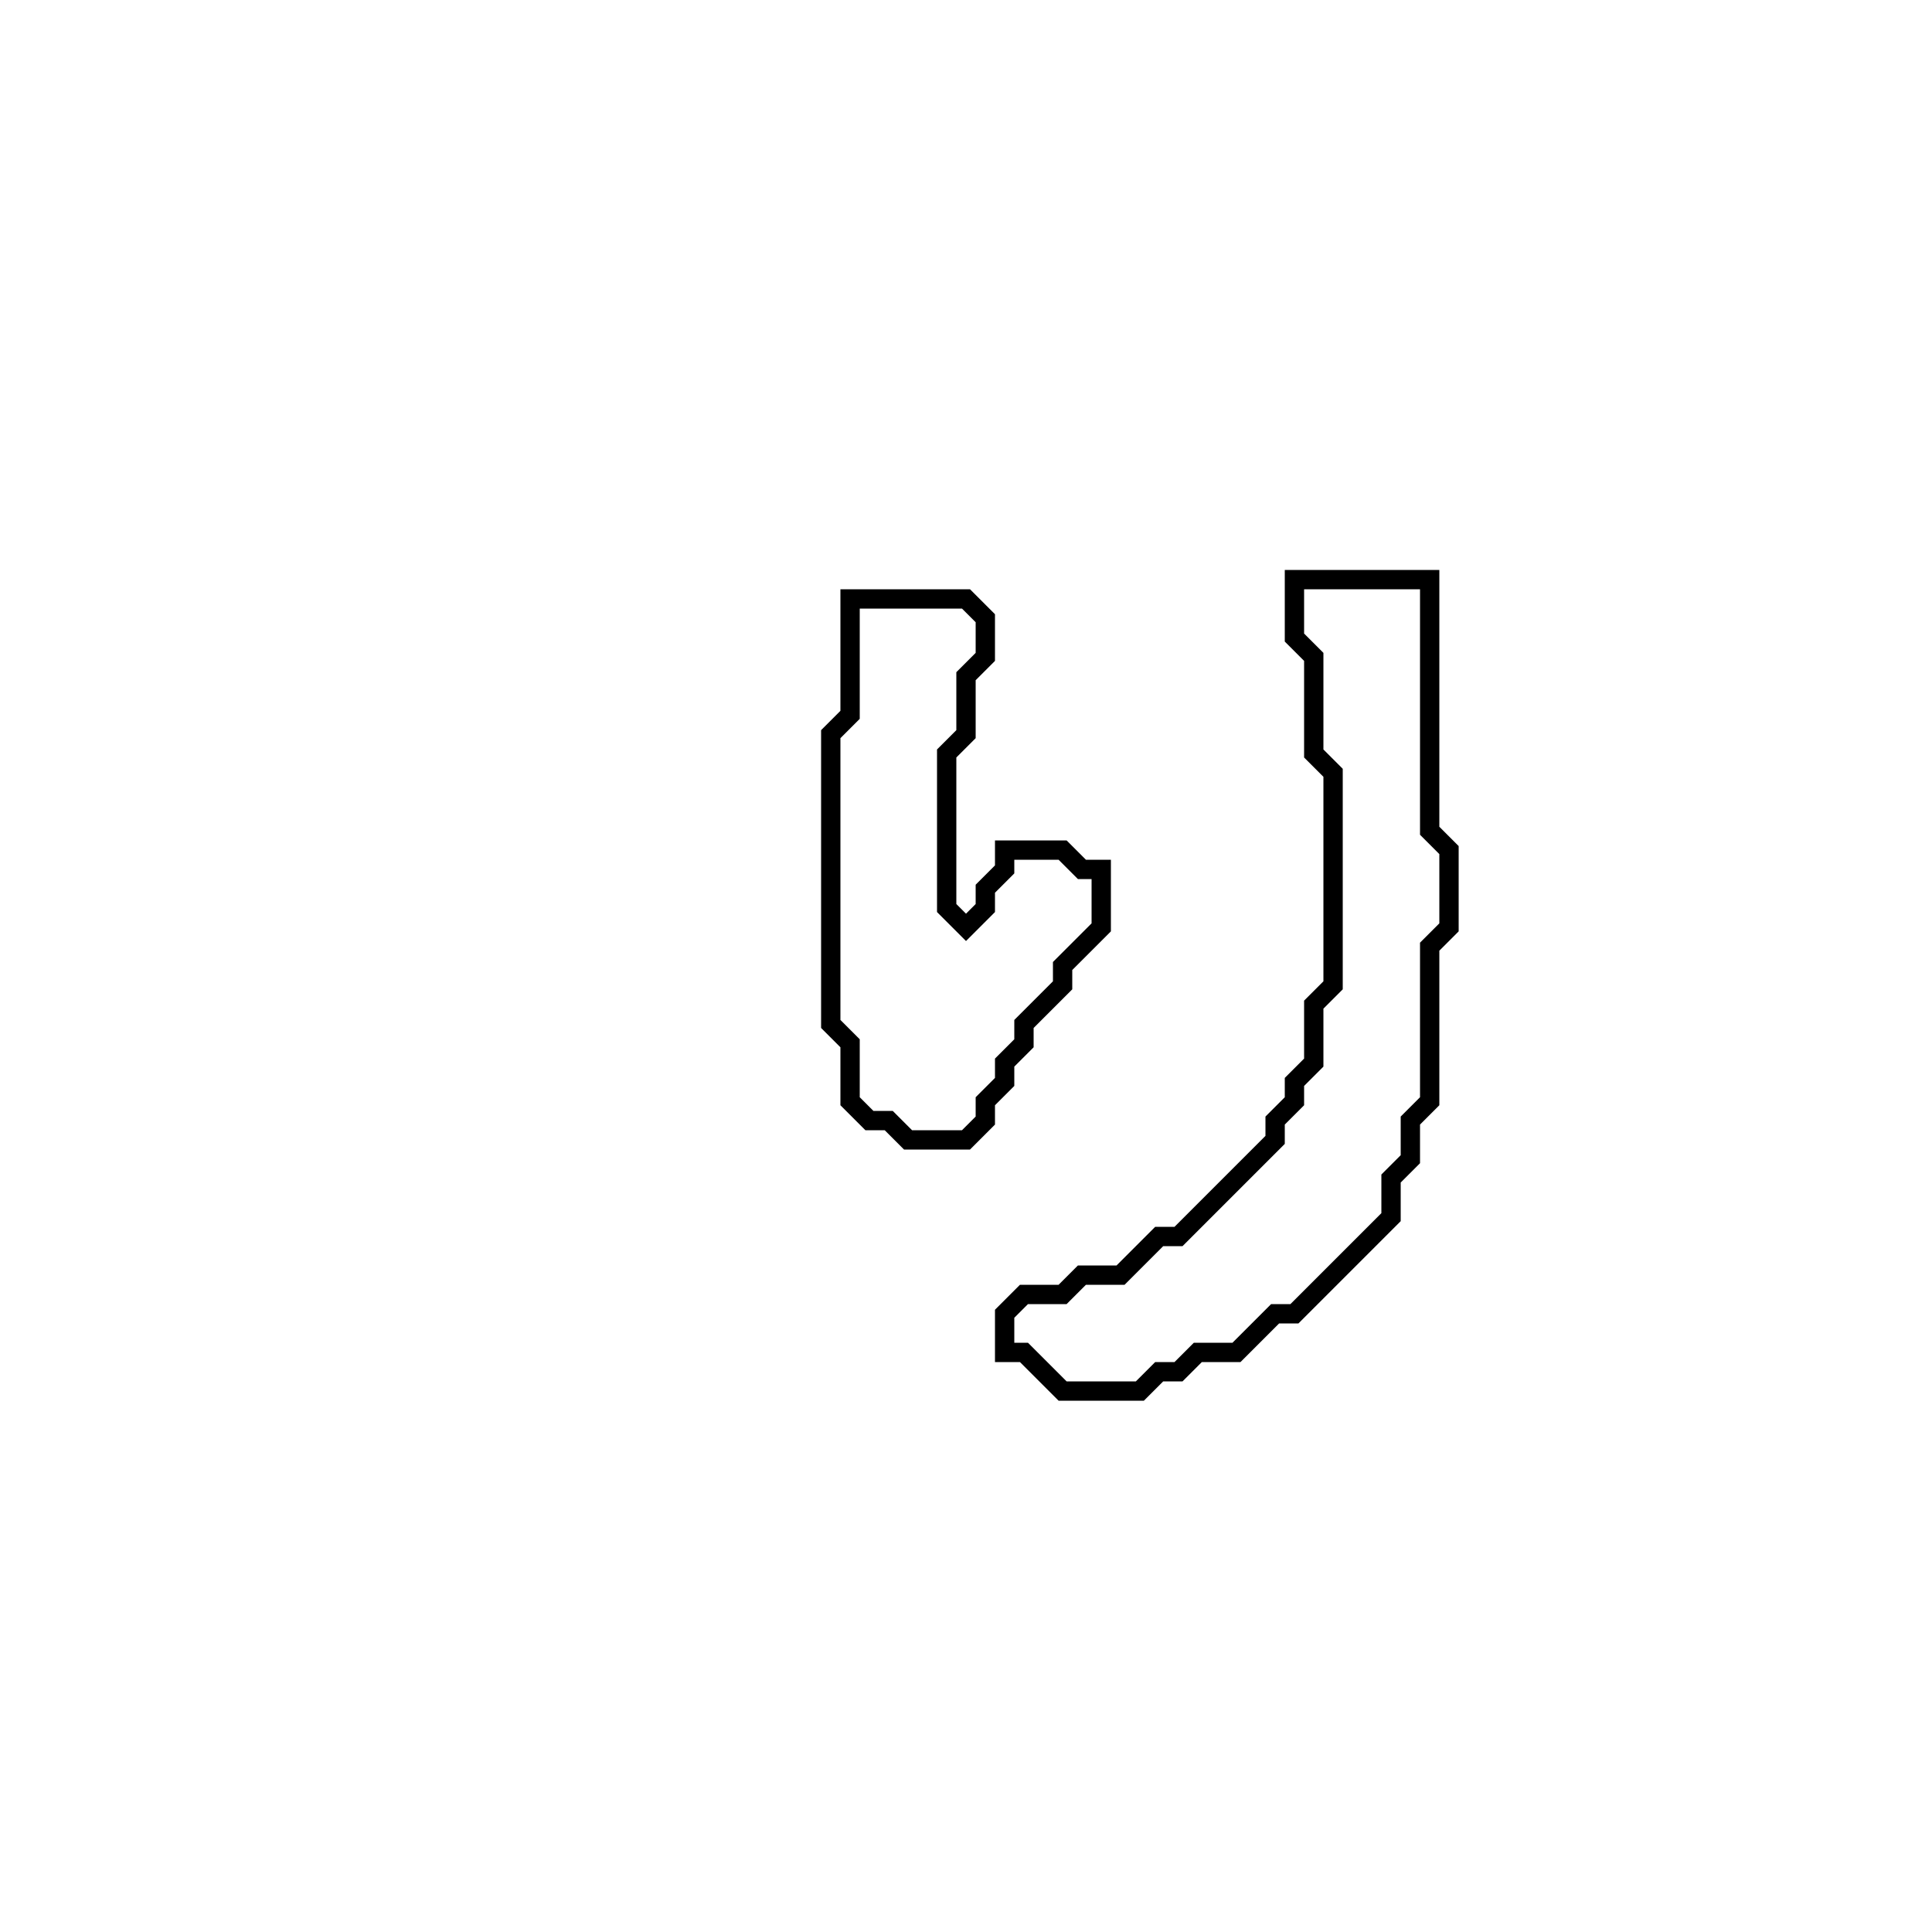 <?xml version="1.0" encoding="utf-8" ?>
<svg baseProfile="full" height="100" version="1.1" width="100" xmlns="http://www.w3.org/2000/svg" xmlns:ev="http://www.w3.org/2001/xml-events" xmlns:xlink="http://www.w3.org/1999/xlink"><defs /><polygon fill="none" id="1" points="44,31 44,37 43,38 43,53 44,54 44,57 45,58 46,58 47,59 50,59 51,58 51,57 52,56 52,55 53,54 53,53 55,51 55,50 57,48 57,45 56,45 55,44 52,44 52,45 51,46 51,47 50,48 49,47 49,39 50,38 50,35 51,34 51,32 50,31" stroke="black" stroke-width="1" /><polygon fill="none" id="2" points="67,30 67,33 68,34 68,39 69,40 69,51 68,52 68,55 67,56 67,57 66,58 66,59 61,64 60,64 58,66 56,66 55,67 53,67 52,68 52,70 53,70 55,72 59,72 60,71 61,71 62,70 64,70 66,68 67,68 72,63 72,61 73,60 73,58 74,57 74,49 75,48 75,44 74,43 74,30" stroke="black" stroke-width="1" /></svg>